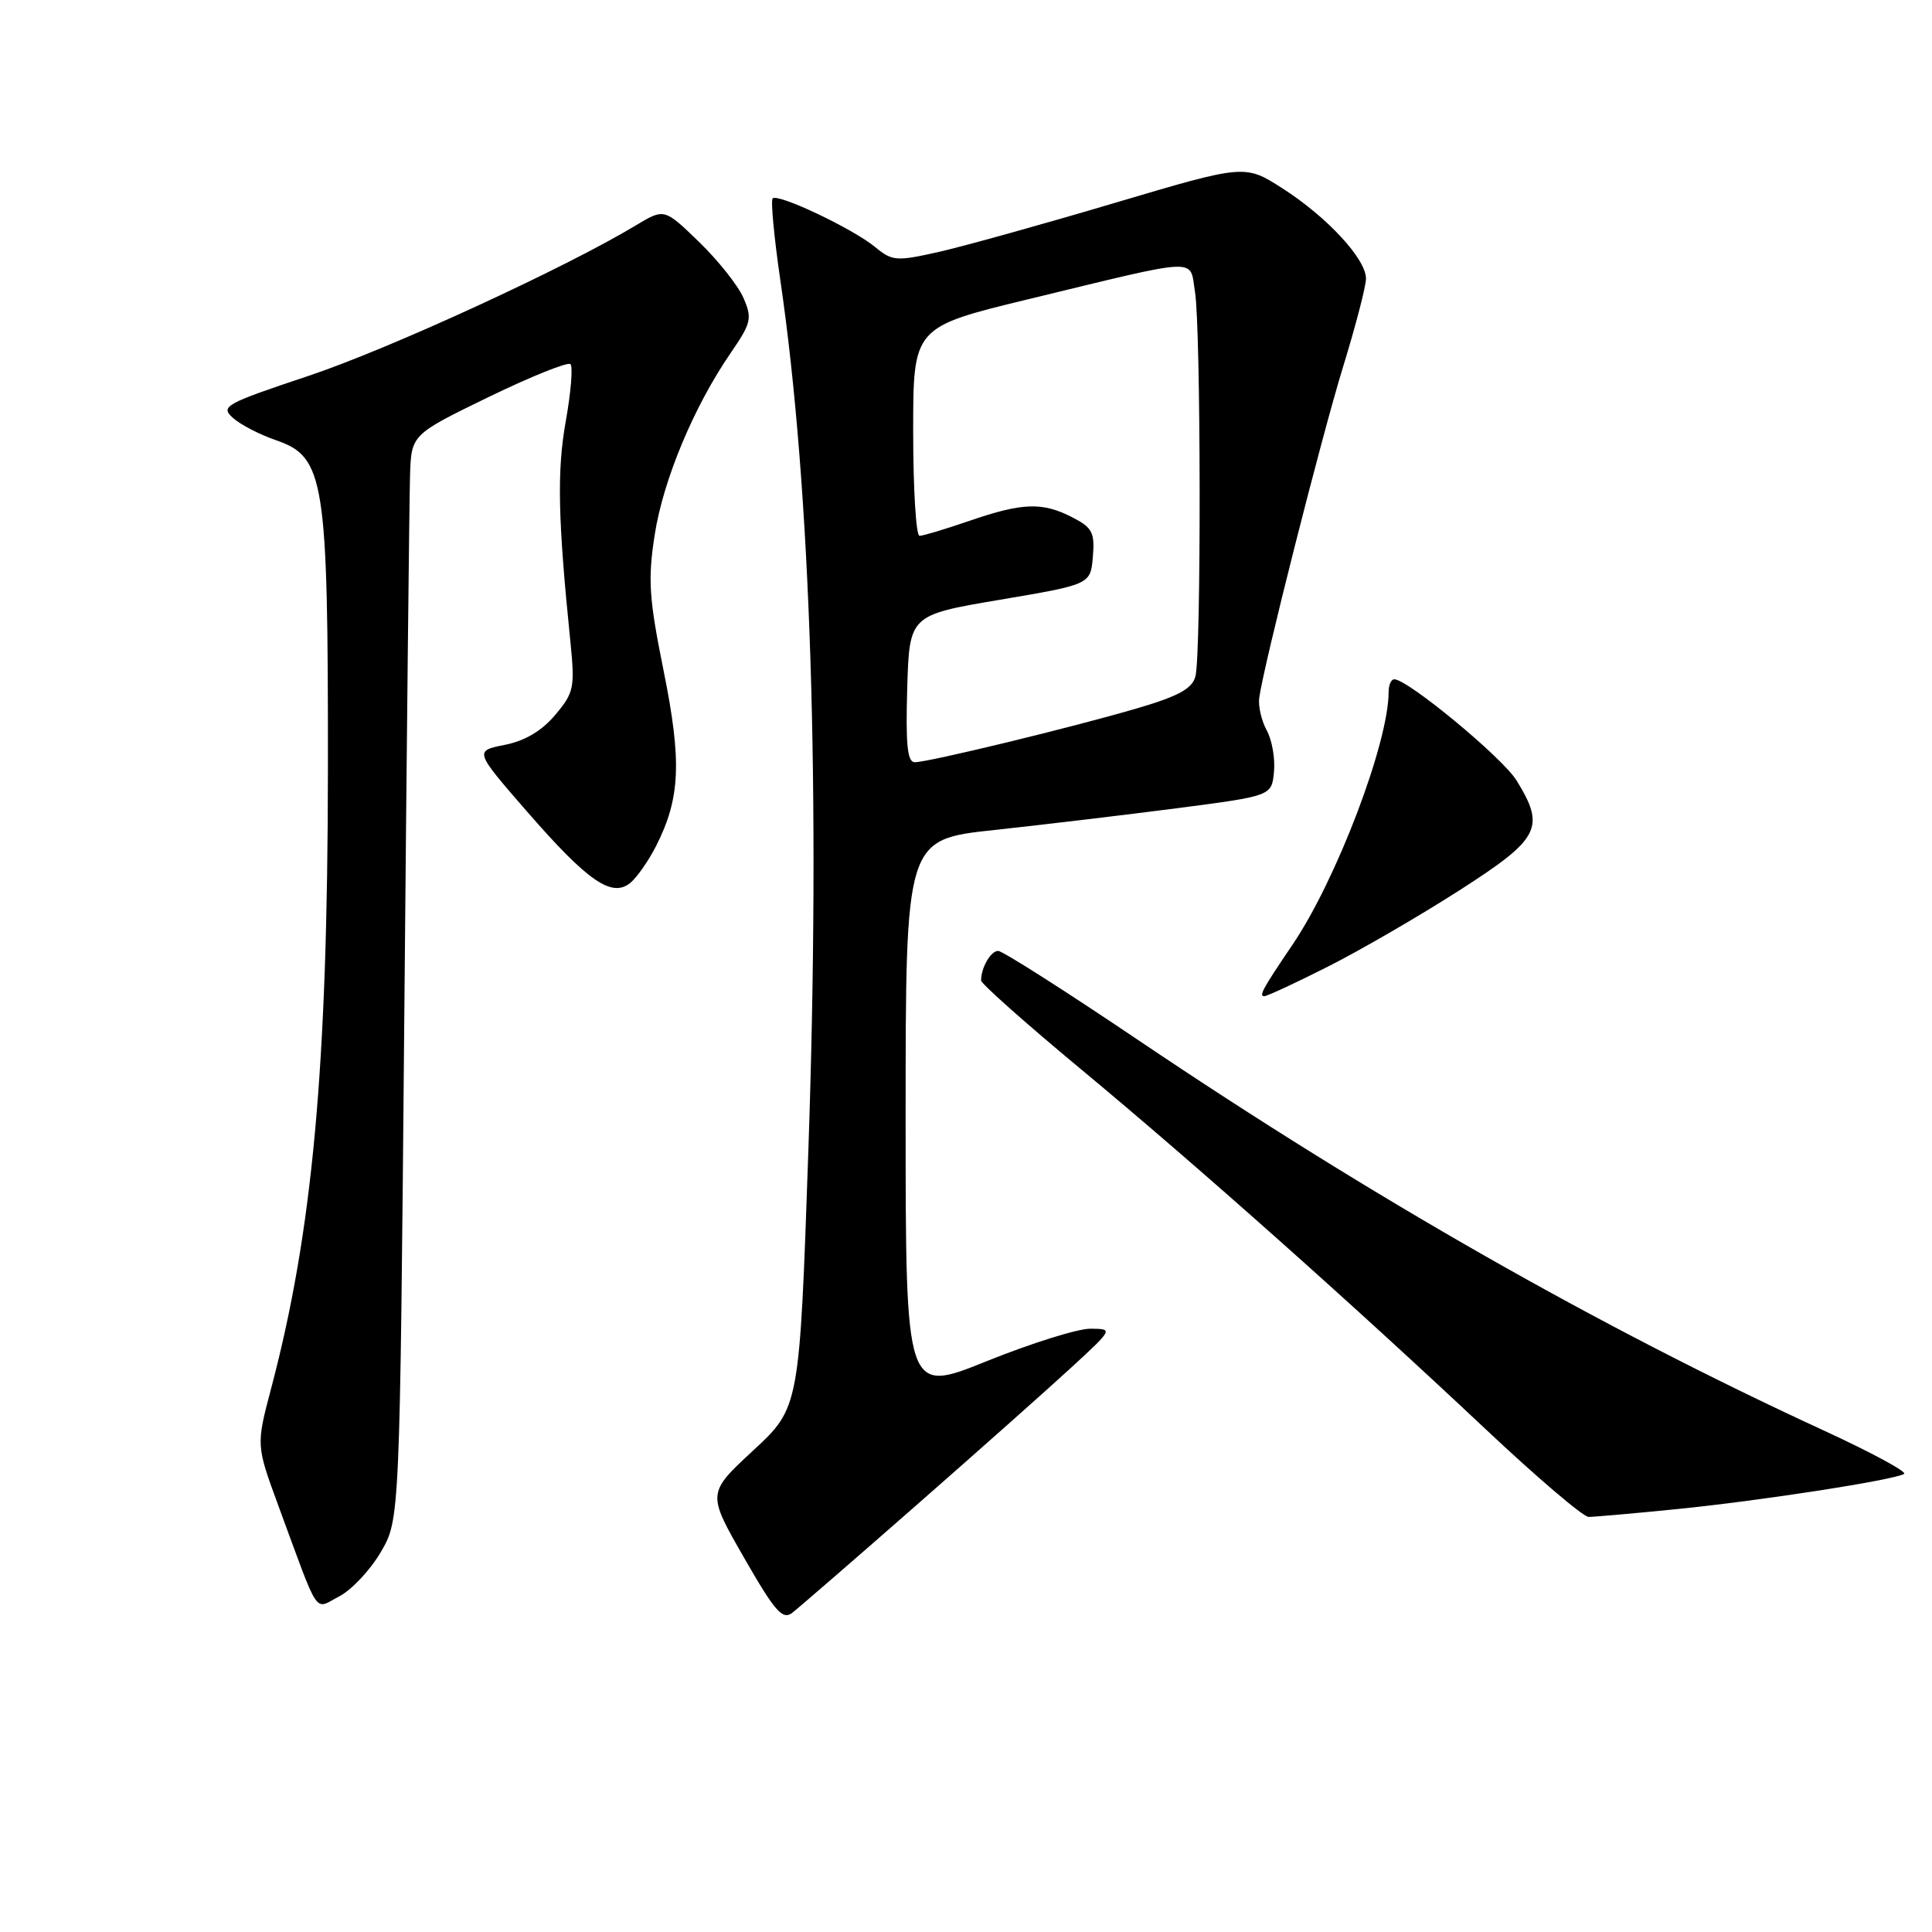 <?xml version="1.0" encoding="UTF-8" standalone="no"?>
<!DOCTYPE svg PUBLIC "-//W3C//DTD SVG 1.1//EN" "http://www.w3.org/Graphics/SVG/1.1/DTD/svg11.dtd" >
<svg xmlns="http://www.w3.org/2000/svg" xmlns:xlink="http://www.w3.org/1999/xlink" version="1.1" viewBox="0 0 256 256">
 <g >
 <path fill="currentColor"
d=" M 121.50 199.38 C 129.75 192.15 138.97 183.95 142.00 181.16 C 147.50 176.09 147.50 176.09 144.50 176.06 C 142.85 176.04 136.66 177.98 130.75 180.36 C 120.00 184.70 120.00 184.70 120.00 147.97 C 120.00 111.24 120.00 111.24 131.75 109.98 C 138.21 109.28 149.12 107.98 156.00 107.09 C 168.50 105.46 168.50 105.46 168.81 102.28 C 168.98 100.52 168.55 98.06 167.86 96.80 C 167.16 95.53 166.71 93.60 166.85 92.50 C 167.41 88.28 175.07 58.03 177.96 48.62 C 179.63 43.19 181.00 37.93 181.00 36.91 C 181.00 34.32 175.85 28.75 169.95 24.97 C 164.96 21.77 164.96 21.77 147.73 26.88 C 138.25 29.70 127.77 32.61 124.44 33.37 C 118.75 34.65 118.24 34.61 115.94 32.72 C 113.01 30.30 103.07 25.59 102.38 26.29 C 102.11 26.56 102.57 31.44 103.40 37.14 C 107.45 64.80 108.74 105.00 107.11 152.50 C 105.94 186.50 105.94 186.50 99.82 192.18 C 93.69 197.86 93.69 197.86 98.57 206.37 C 102.68 213.54 103.69 214.69 104.97 213.71 C 105.81 213.06 113.25 206.62 121.50 199.38 Z  M 50.45 205.67 C 52.98 201.36 52.98 201.36 53.57 134.93 C 53.89 98.39 54.24 66.05 54.33 63.04 C 54.50 57.59 54.50 57.59 64.74 52.61 C 70.37 49.88 75.25 47.92 75.59 48.25 C 75.93 48.59 75.65 51.99 74.97 55.80 C 73.79 62.38 73.92 68.71 75.58 85.03 C 76.19 91.13 76.06 91.77 73.57 94.73 C 71.80 96.84 69.56 98.17 66.88 98.70 C 62.85 99.50 62.85 99.50 69.83 107.53 C 77.91 116.82 81.09 119.00 83.54 116.97 C 84.42 116.23 85.96 114.03 86.95 112.07 C 90.15 105.75 90.36 100.90 87.93 88.87 C 85.99 79.25 85.83 76.81 86.75 70.87 C 87.88 63.58 91.95 53.84 96.84 46.74 C 99.55 42.79 99.69 42.18 98.51 39.47 C 97.80 37.83 95.15 34.50 92.62 32.05 C 88.02 27.60 88.02 27.60 84.26 29.86 C 74.86 35.53 51.43 46.30 40.78 49.84 C 29.82 53.50 29.18 53.85 30.85 55.36 C 31.83 56.25 34.40 57.59 36.57 58.33 C 43.02 60.55 43.48 63.50 43.45 102.00 C 43.42 141.44 41.42 163.21 35.92 184.00 C 33.94 191.50 33.94 191.50 36.88 199.50 C 42.45 214.61 41.55 213.28 44.95 211.53 C 46.58 210.68 49.06 208.05 50.45 205.67 Z  M 222.14 199.97 C 233.10 198.88 250.95 196.12 252.30 195.30 C 252.74 195.04 247.99 192.47 241.75 189.59 C 212.01 175.91 181.88 158.75 150.90 137.87 C 141.22 131.34 132.84 126.00 132.26 126.00 C 131.28 126.00 130.00 128.22 130.00 129.92 C 130.00 130.34 135.96 135.64 143.25 141.69 C 158.62 154.45 179.26 172.82 196.85 189.37 C 203.65 195.77 209.79 201.00 210.50 201.00 C 211.21 201.00 216.45 200.54 222.14 199.97 Z  M 175.96 128.08 C 180.24 125.92 188.07 121.38 193.37 117.98 C 204.07 111.12 204.82 109.68 200.94 103.40 C 199.07 100.38 186.56 90.03 184.75 90.01 C 184.34 90.00 184.00 90.76 184.00 91.69 C 184.00 98.41 177.09 116.58 171.27 125.17 C 167.30 131.03 166.77 132.00 167.53 132.00 C 167.89 132.00 171.69 130.24 175.96 128.08 Z  M 120.21 91.25 C 120.50 81.50 120.50 81.50 132.50 79.47 C 144.50 77.44 144.50 77.44 144.81 73.77 C 145.08 70.57 144.74 69.91 142.11 68.56 C 138.14 66.51 135.50 66.59 128.50 69.00 C 125.30 70.10 122.31 71.00 121.84 71.00 C 121.38 71.00 121.00 64.78 121.00 57.17 C 121.00 43.35 121.00 43.35 136.25 39.65 C 159.42 34.04 157.59 34.13 158.34 38.65 C 159.13 43.44 159.18 86.72 158.40 89.63 C 157.96 91.26 156.15 92.25 150.66 93.86 C 142.08 96.38 123.02 101.00 121.21 101.00 C 120.23 101.00 120.00 98.68 120.21 91.25 Z "/>
</g>
</svg>
